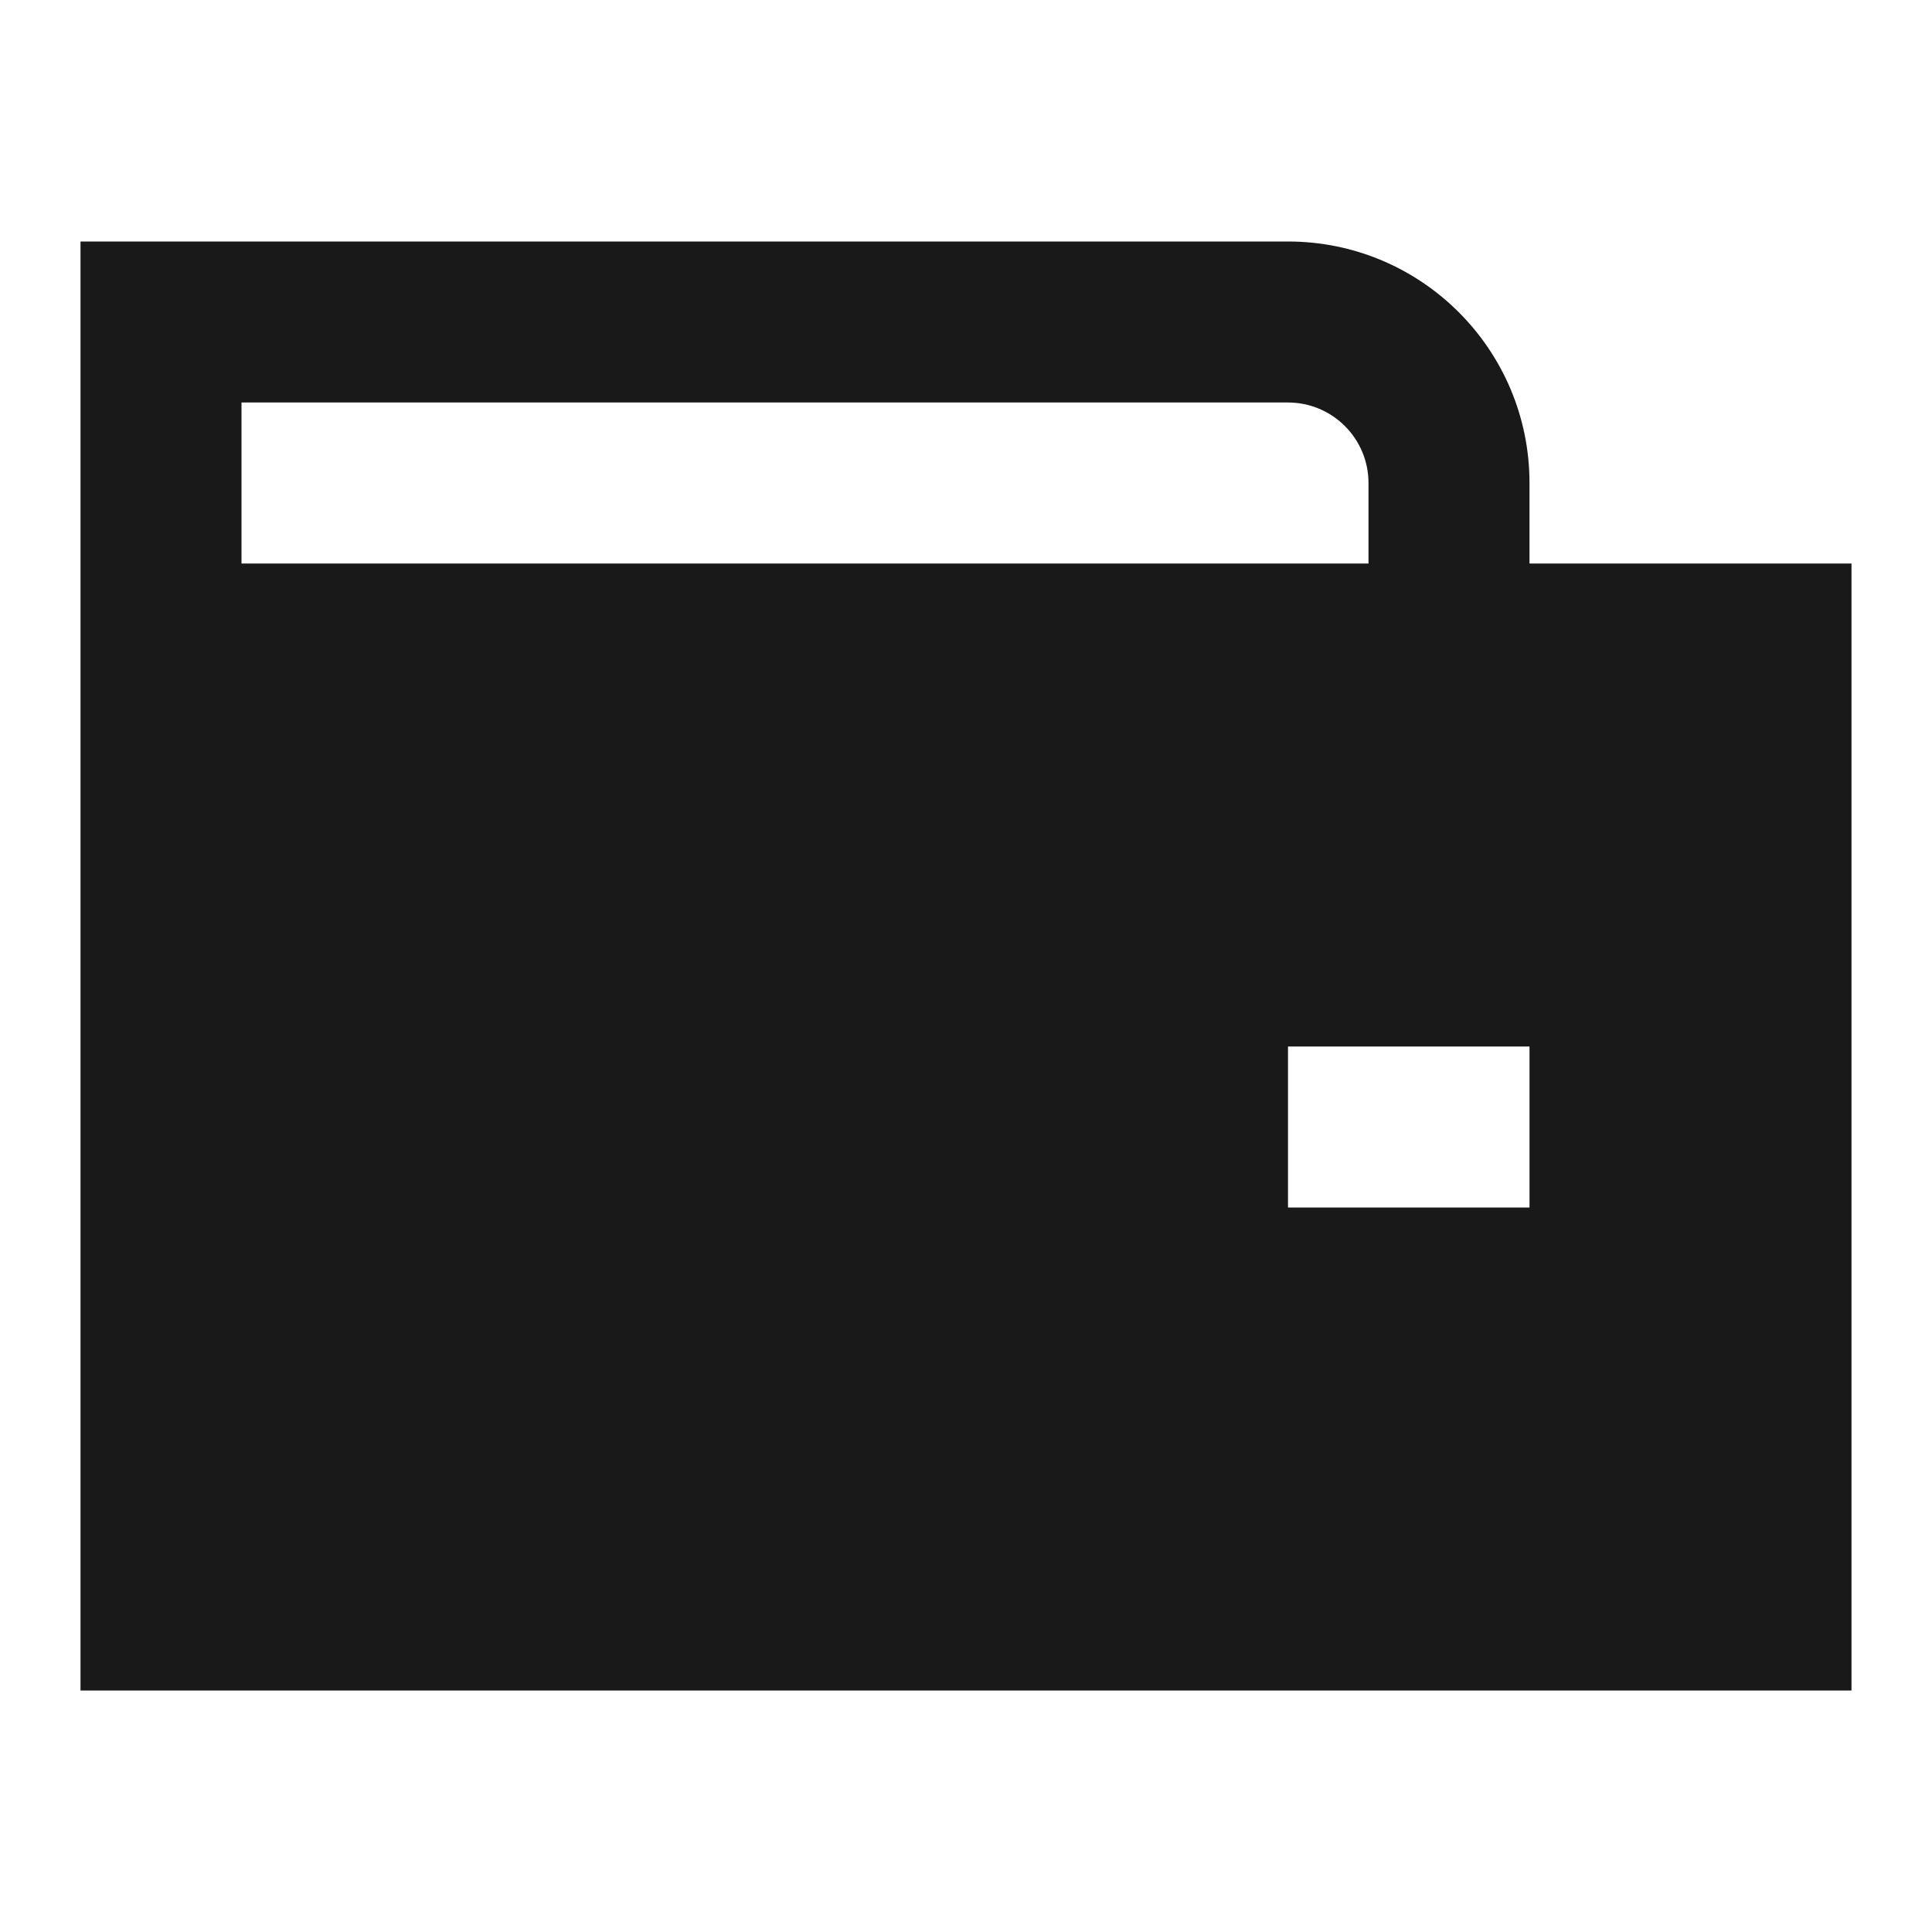 <svg width="24" height="24" viewBox="0 0 24 24" fill="none" xmlns="http://www.w3.org/2000/svg">
<path d="M16 3H1V21H23V7H19V6C19 4.343 17.657 3 16 3ZM17 7H3V5H16C16.552 5 17 5.448 17 6V7ZM19 15H16V13H19V15Z" fill="black" fill-opacity="0.9" style="fill:black;fill-opacity:0.9;"/>
</svg>
